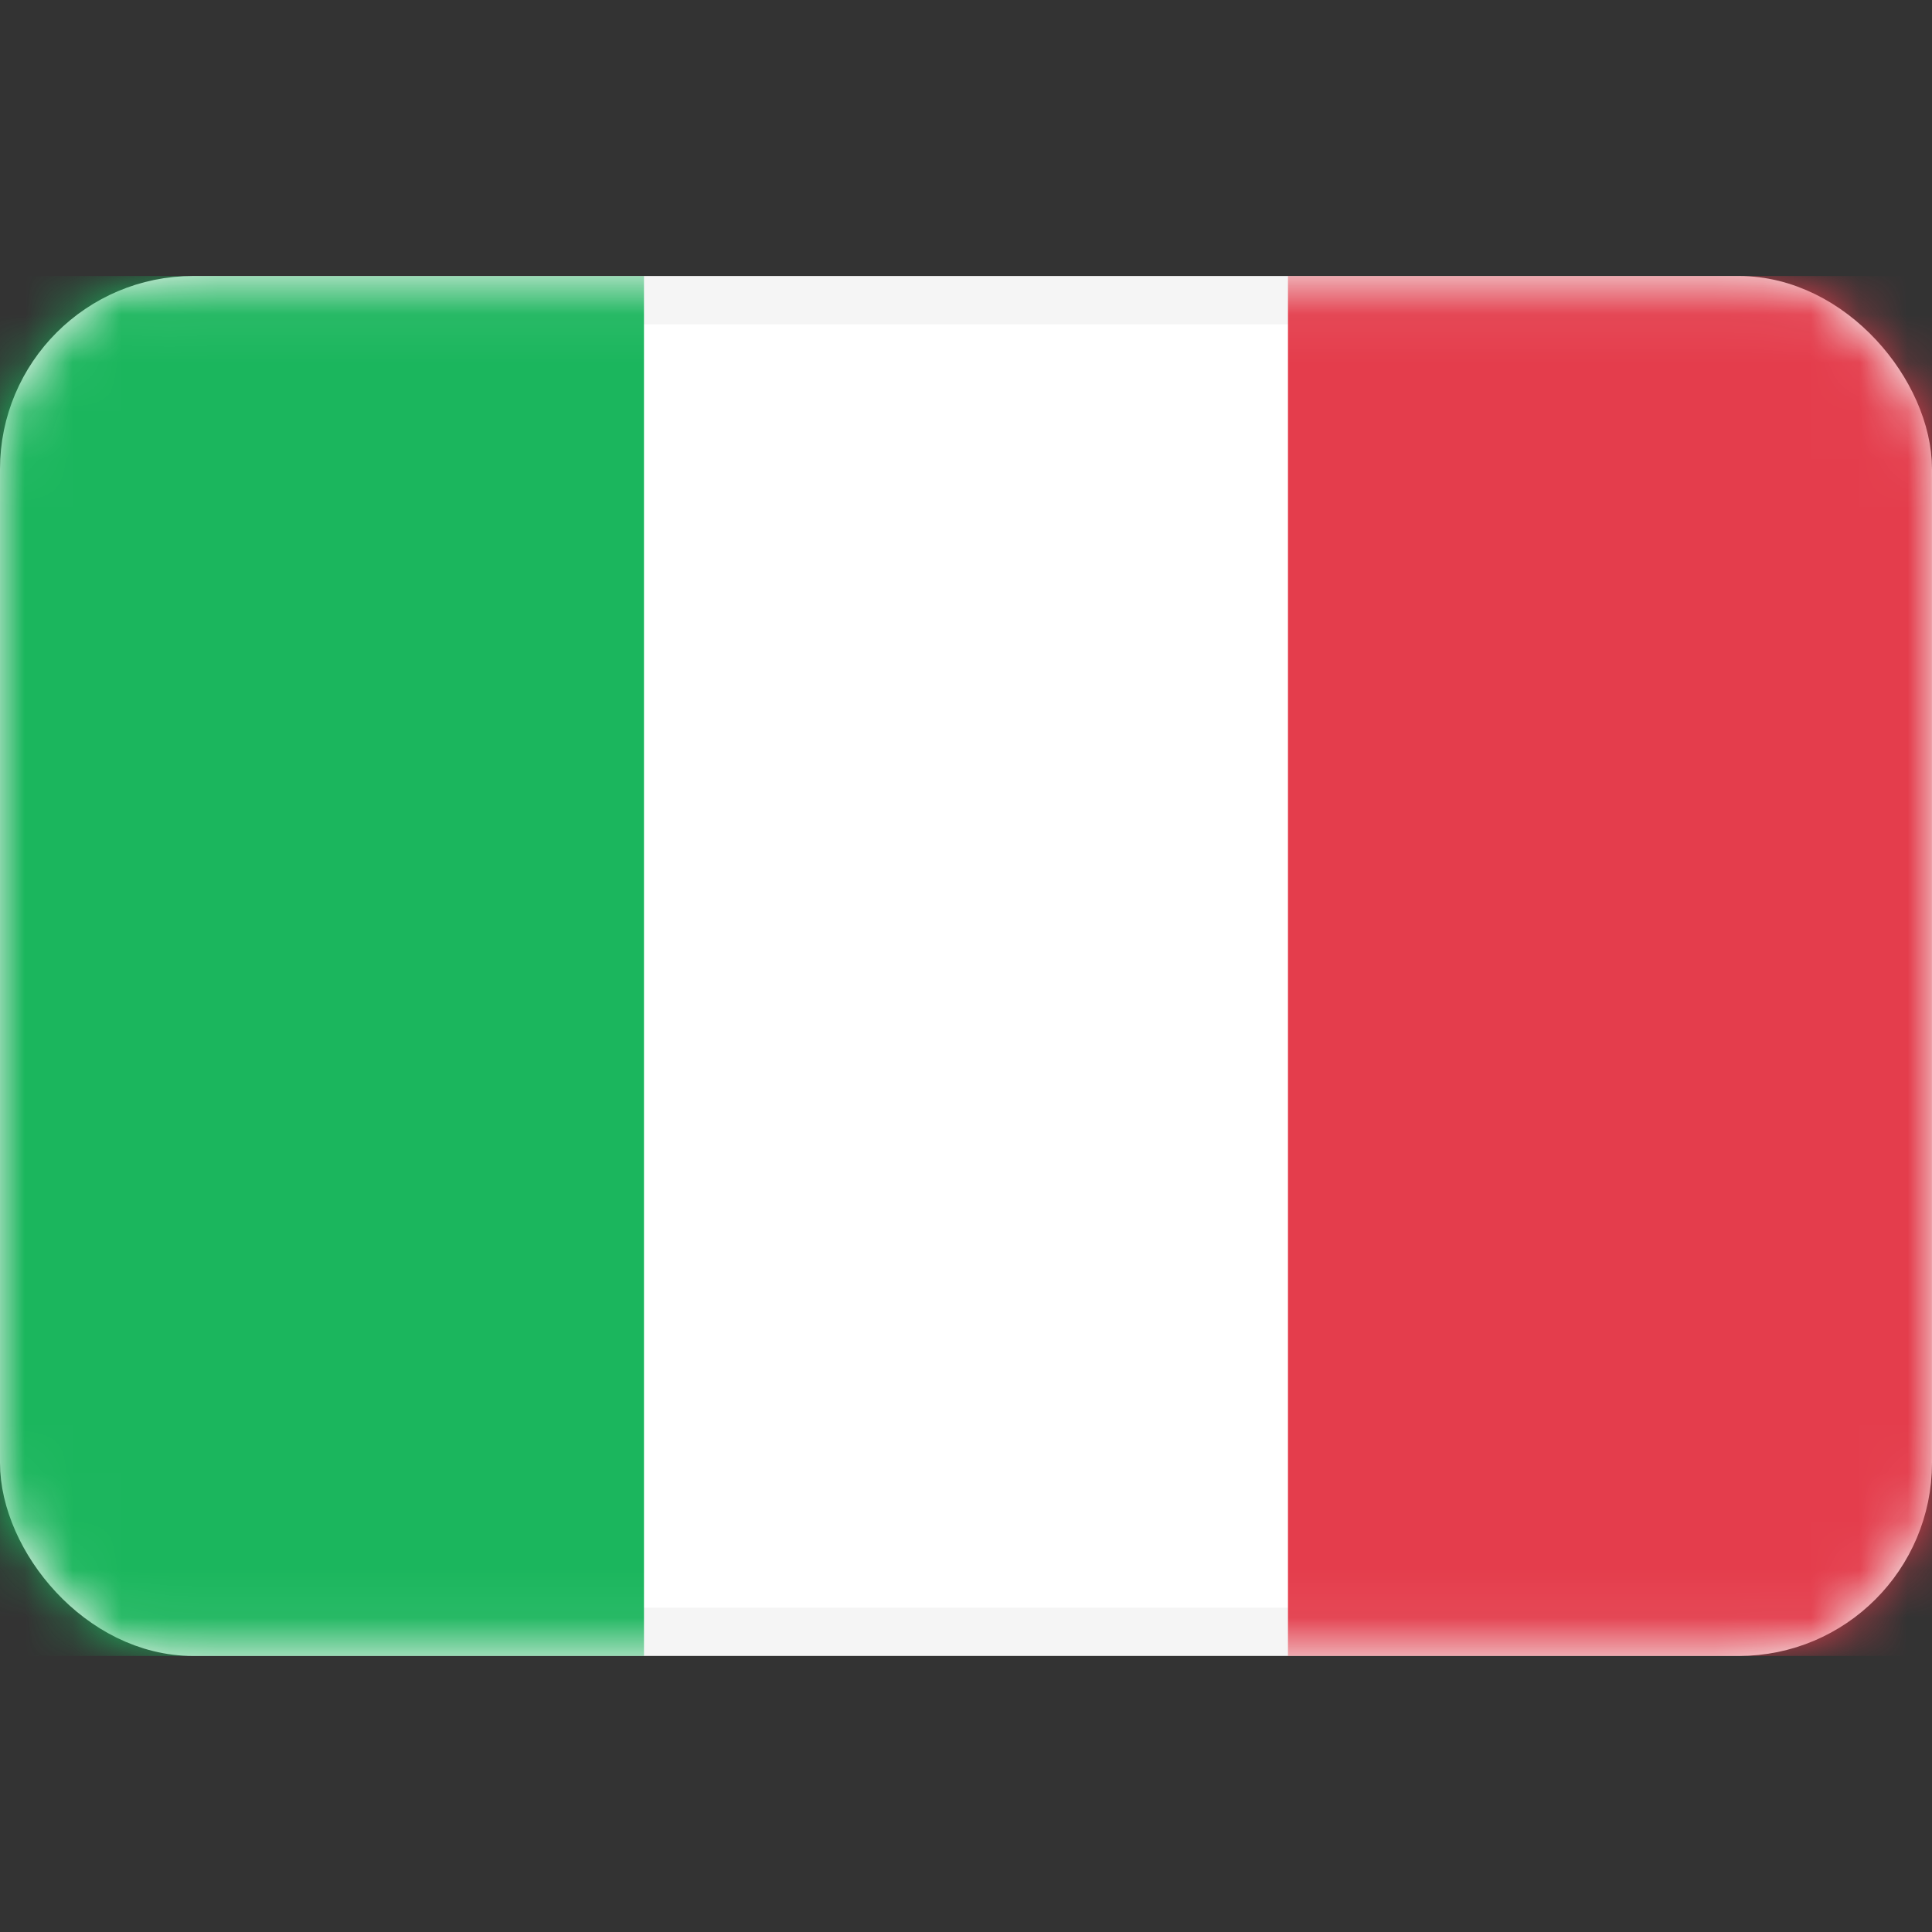 <svg width="40" height="40" viewBox="0 0 40 40" fill="none" xmlns="http://www.w3.org/2000/svg">
<rect x="0" y="0" width="40" height="40" fill="#333333" stroke="none"/>
<rect x="0.5" y="6.214" width="39" height="27.571" rx="3.5" fill="white" stroke="#F5F5F5"/>
<mask id="mask0_76_805" style="mask-type:luminance" maskUnits="userSpaceOnUse" x="0" y="5" width="40" height="30">
<rect x="0.5" y="6.214" width="39" height="27.571" rx="3.5" fill="white" stroke="white"/>
</mask>
<g mask="url(#mask0_76_805)">
<rect x="26.666" y="5.714" width="13.333" height="28.571" fill="#E43D4C"/>
<path fill-rule="evenodd" clip-rule="evenodd" d="M0 34.285H13.333V5.714H0V34.285Z" fill="#1BB65D"/>
</g>
</svg>
